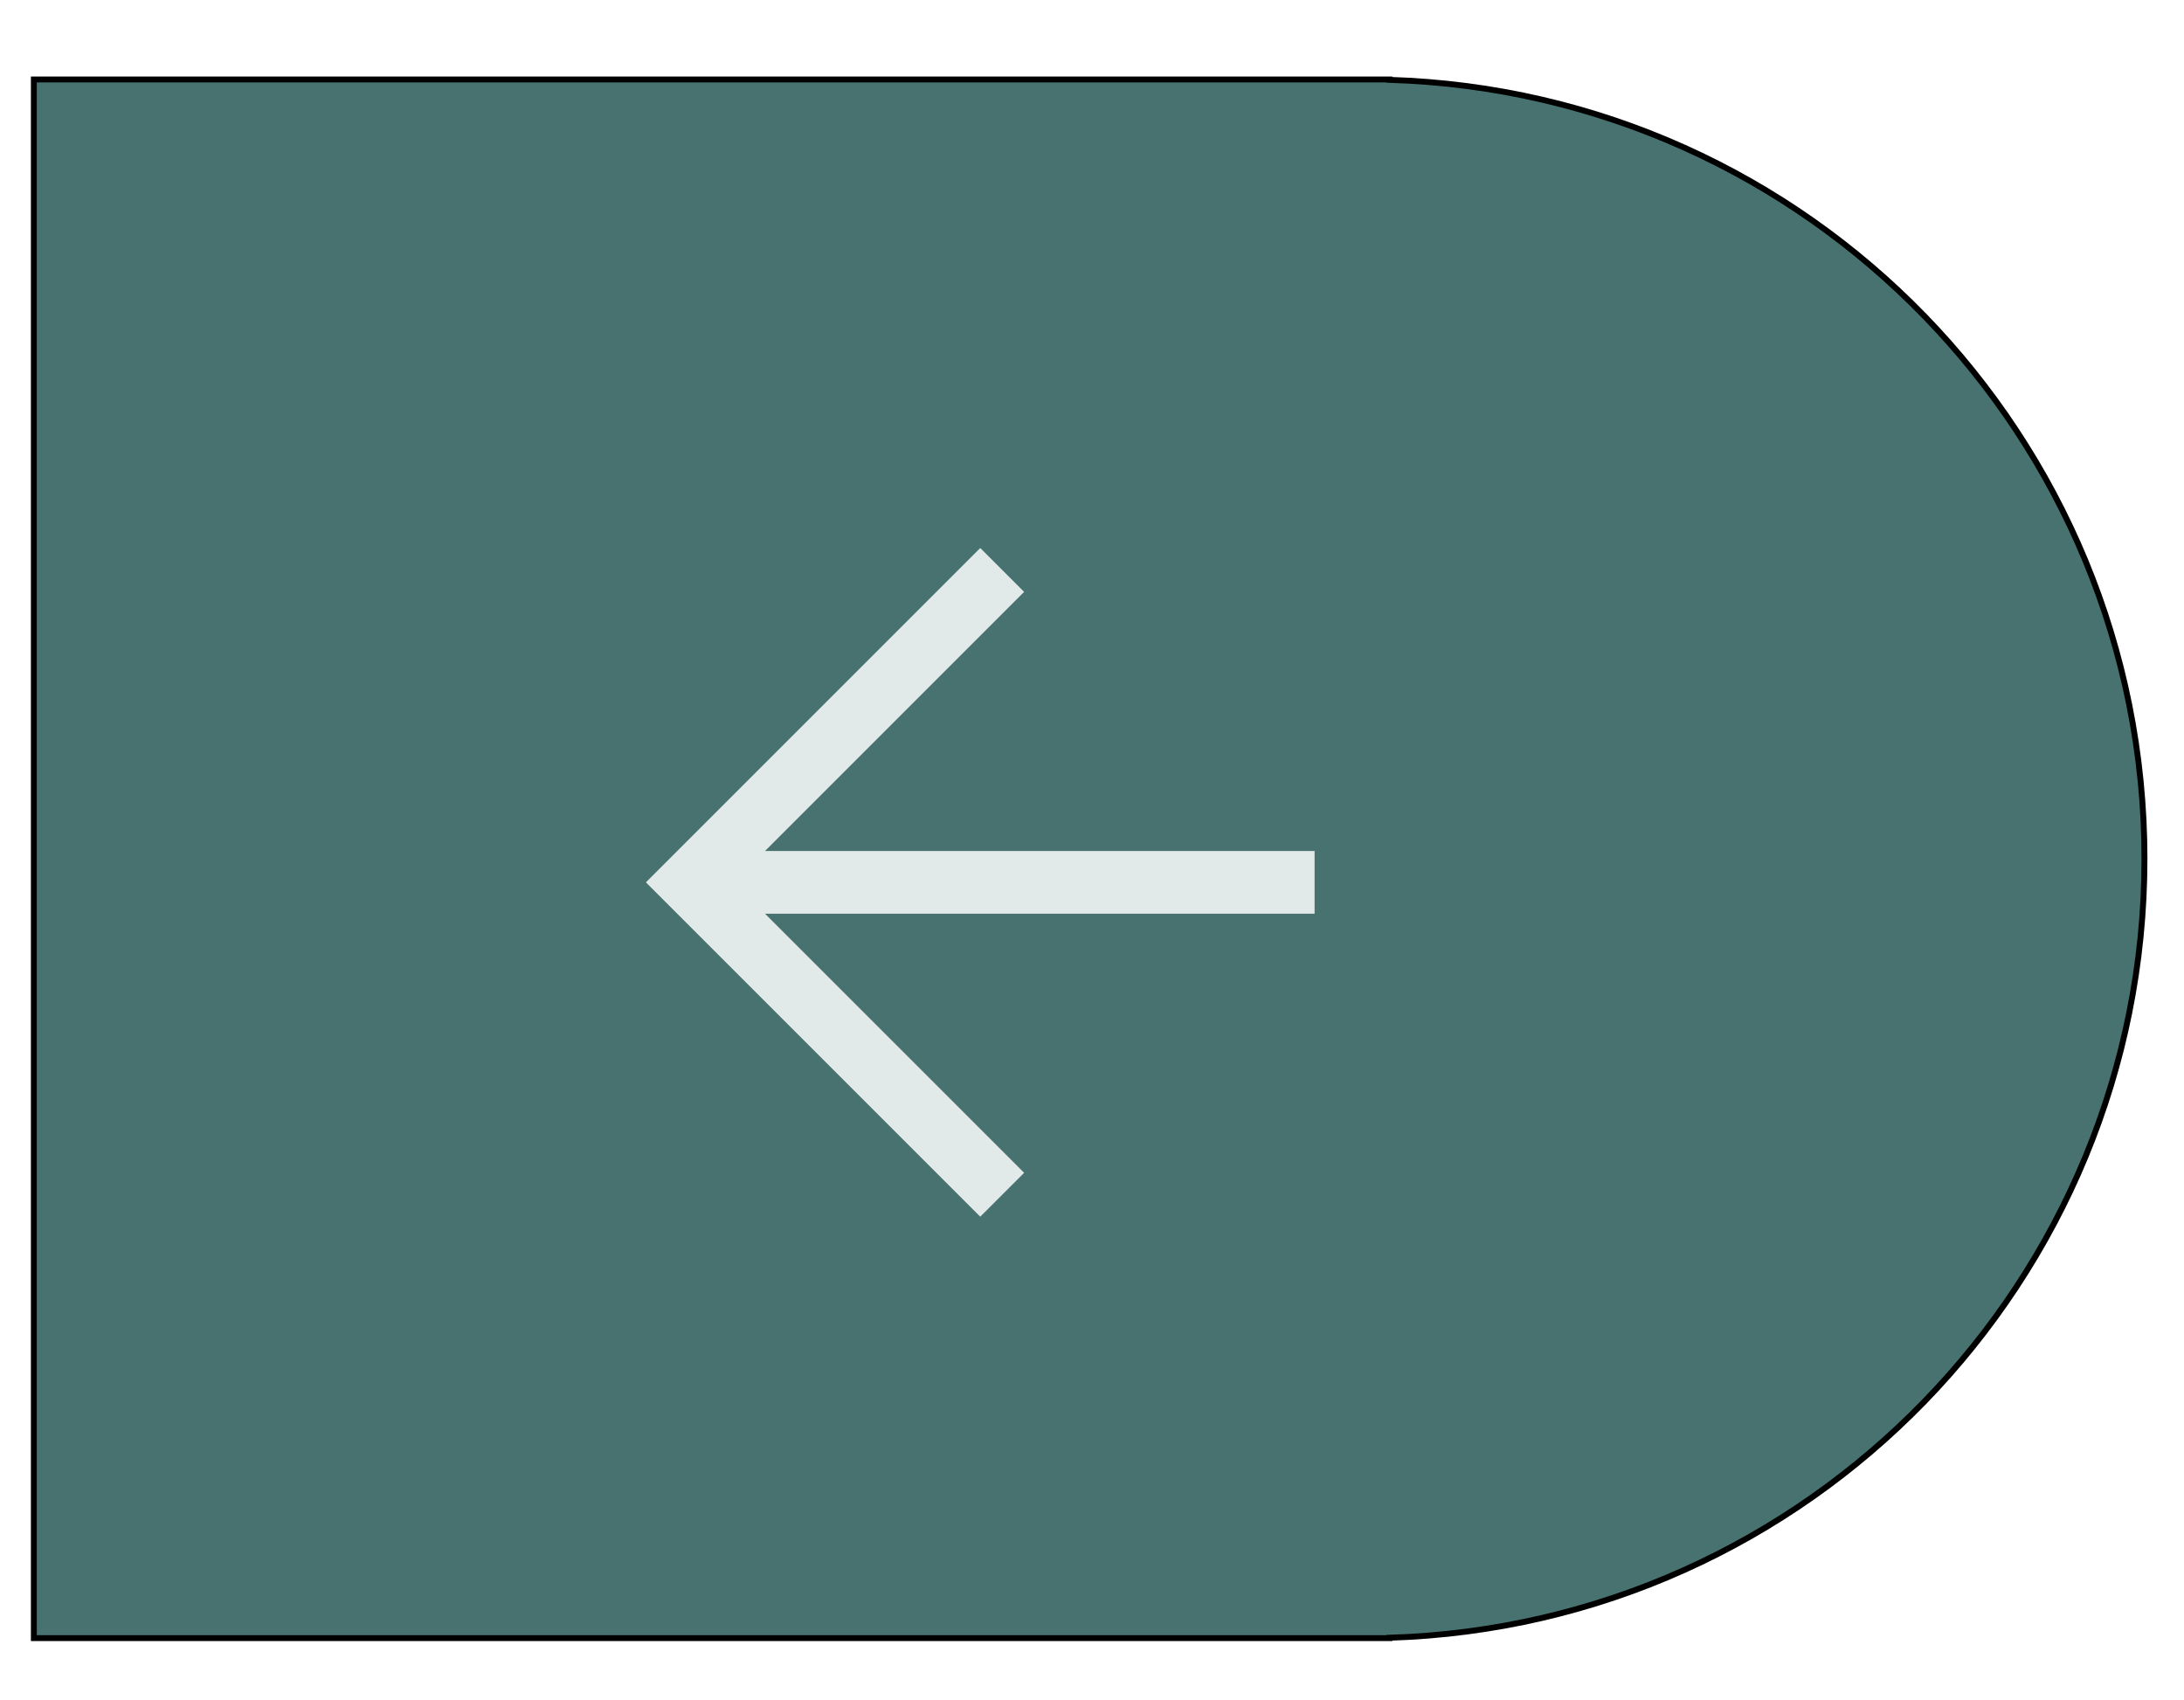 <?xml version="1.0" encoding="utf-8"?>
<svg viewBox="0 0 370 288" xmlns="http://www.w3.org/2000/svg">
  <defs/>
  <path d="M 5.735 13.465 L 235.387 13.465 L 235.387 13.528 C 306.401 15.702 363.302 73.954 363.302 145.495 C 363.302 217.036 306.401 275.288 235.387 277.462 L 235.387 277.527 L 5.735 277.527 Z" style="stroke: rgb(0, 0, 0); fill: rgb(71, 114, 111);"/>
  <path d="M 166.068 206.129 L 109.424 149.485 L 166.068 92.841 L 173.503 100.276 L 129.604 144.175 L 222.712 144.175 L 222.712 154.796 L 129.604 154.796 L 173.503 198.695 L 166.068 206.129 Z" style="fill: rgb(226, 233, 233);"/>
</svg>